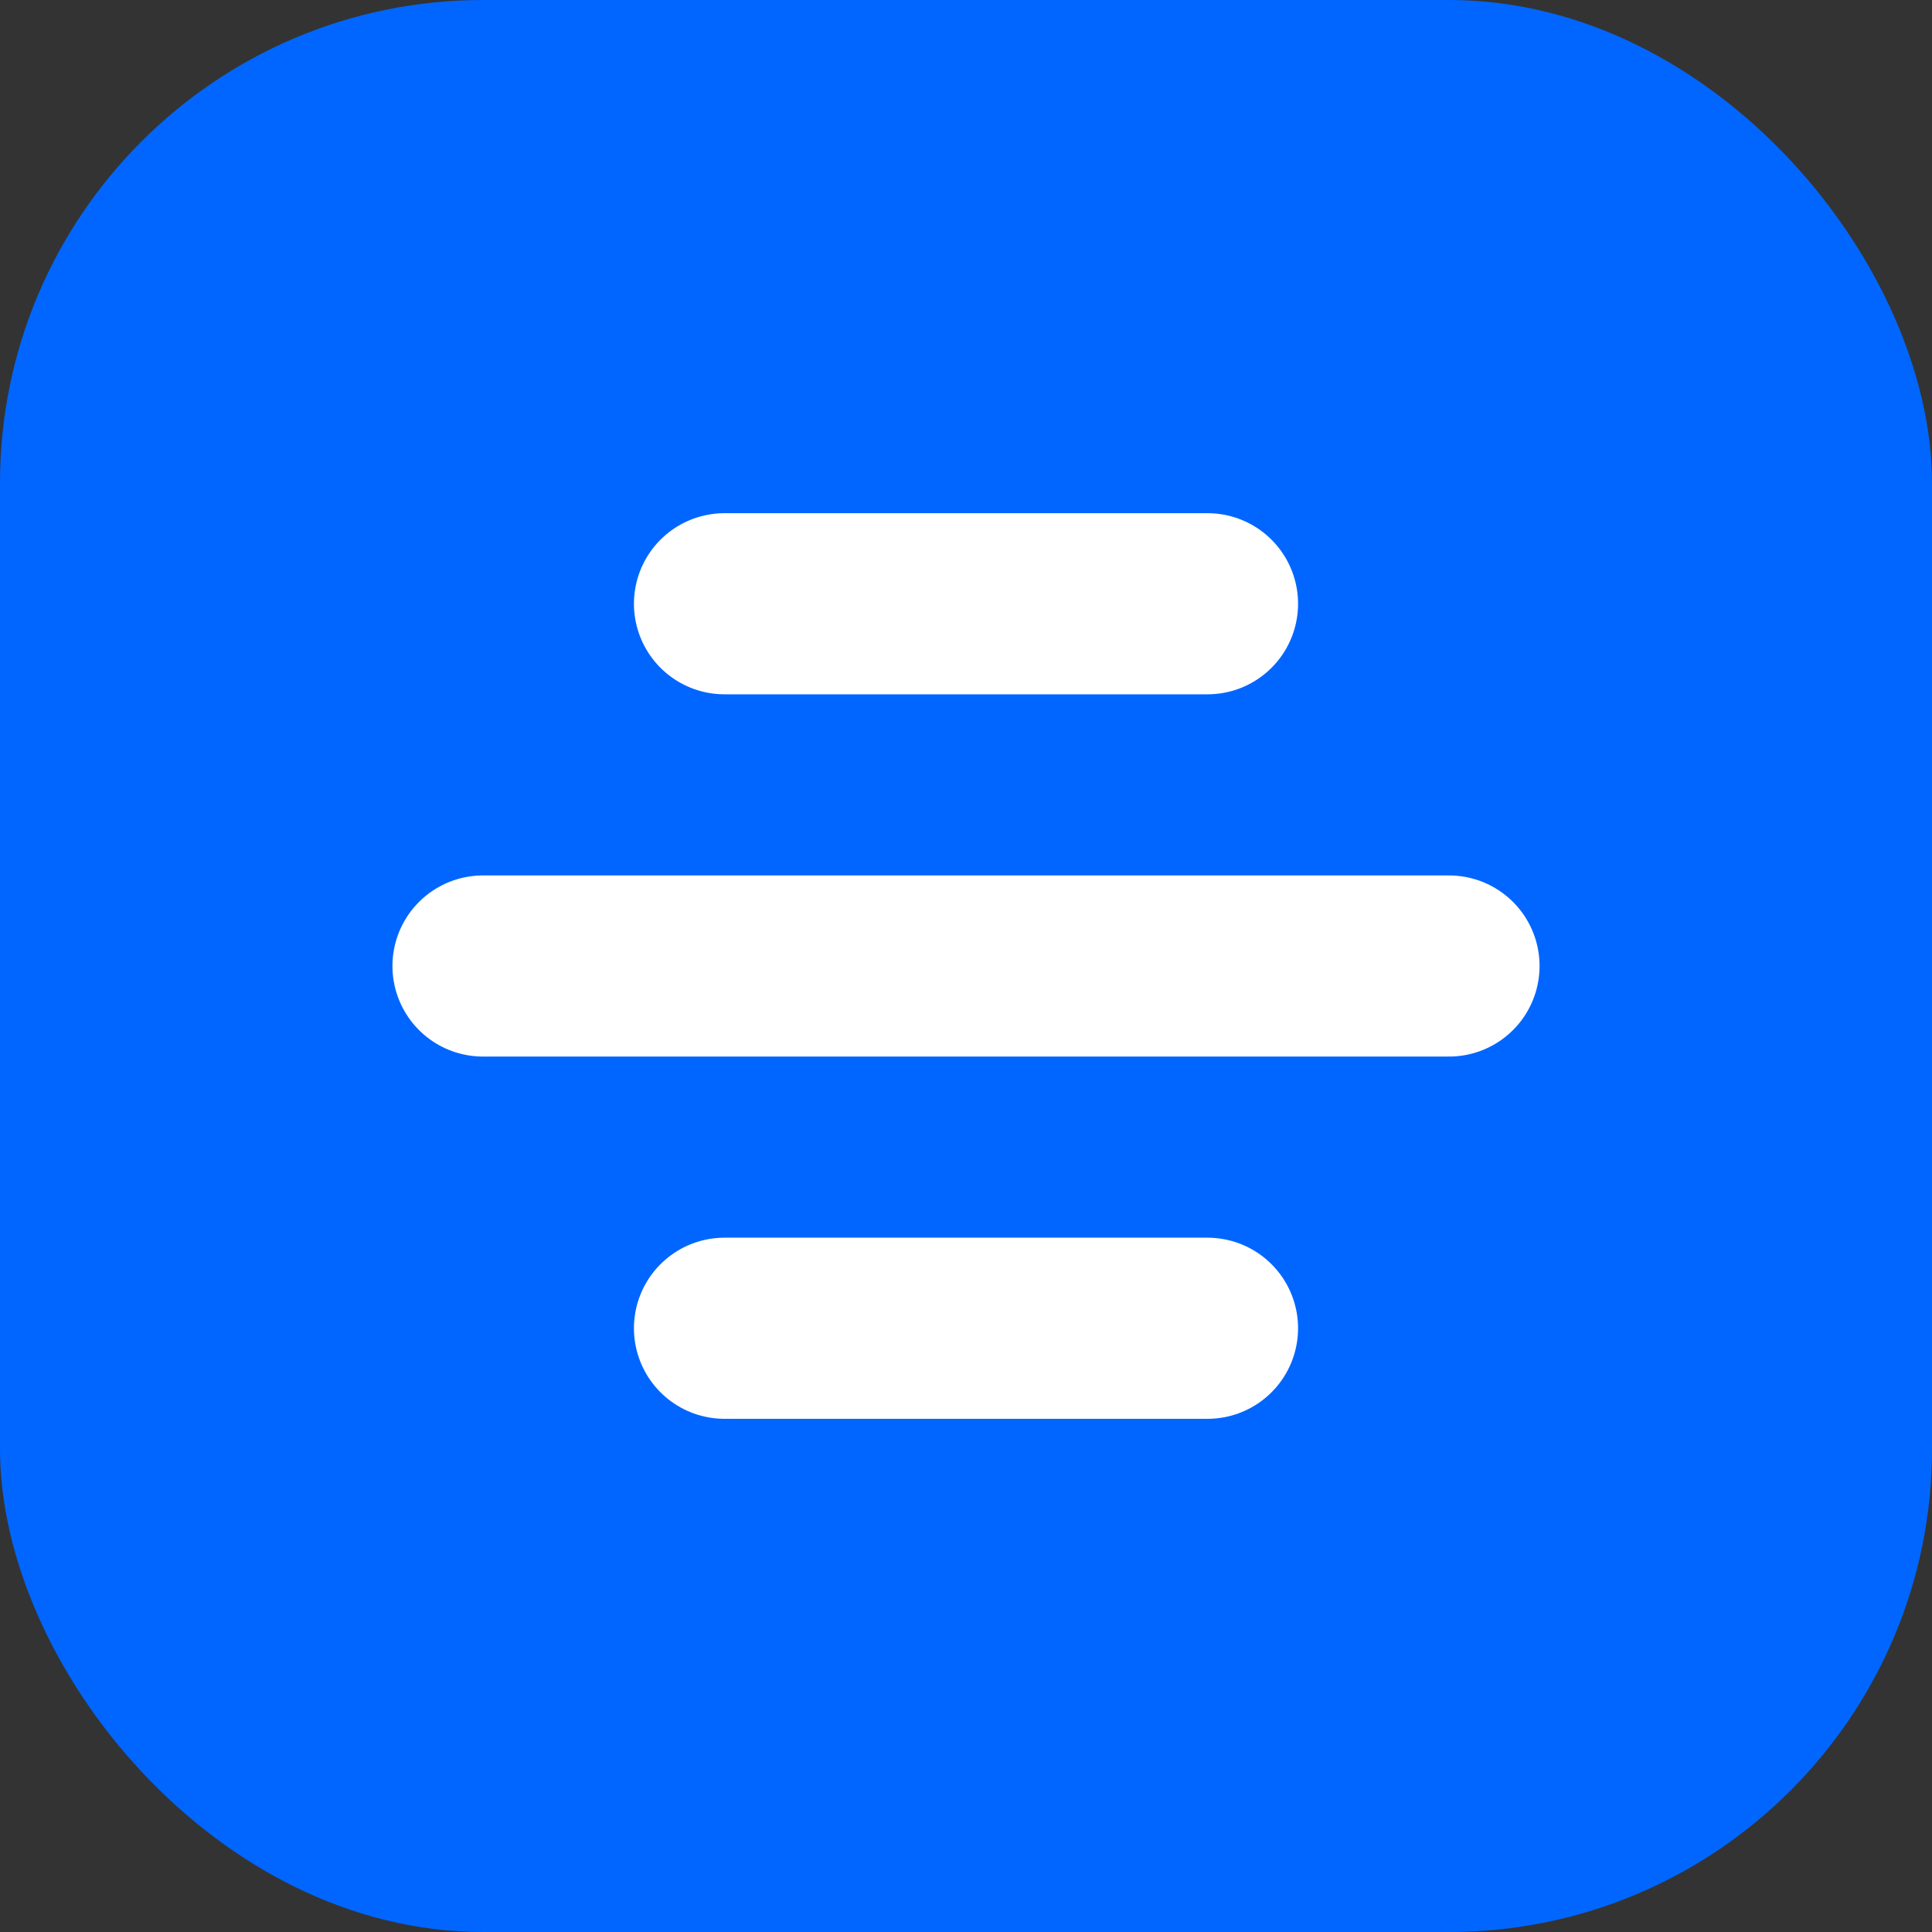 <?xml version="1.0" encoding="UTF-8"?>
<svg width="32" height="32" viewBox="0 0 32 32" fill="none" xmlns="http://www.w3.org/2000/svg">
    <rect x="0" y="0" width="32" height="32" fill="#333333" stroke="none"/>
    <rect width="32" height="32" rx="8" fill="#0066FF"/>
    <path d="M8 16H24M12 10H20M12 22H20" stroke="white" stroke-width="3" stroke-linecap="round" stroke-linejoin="round"/>
</svg> 